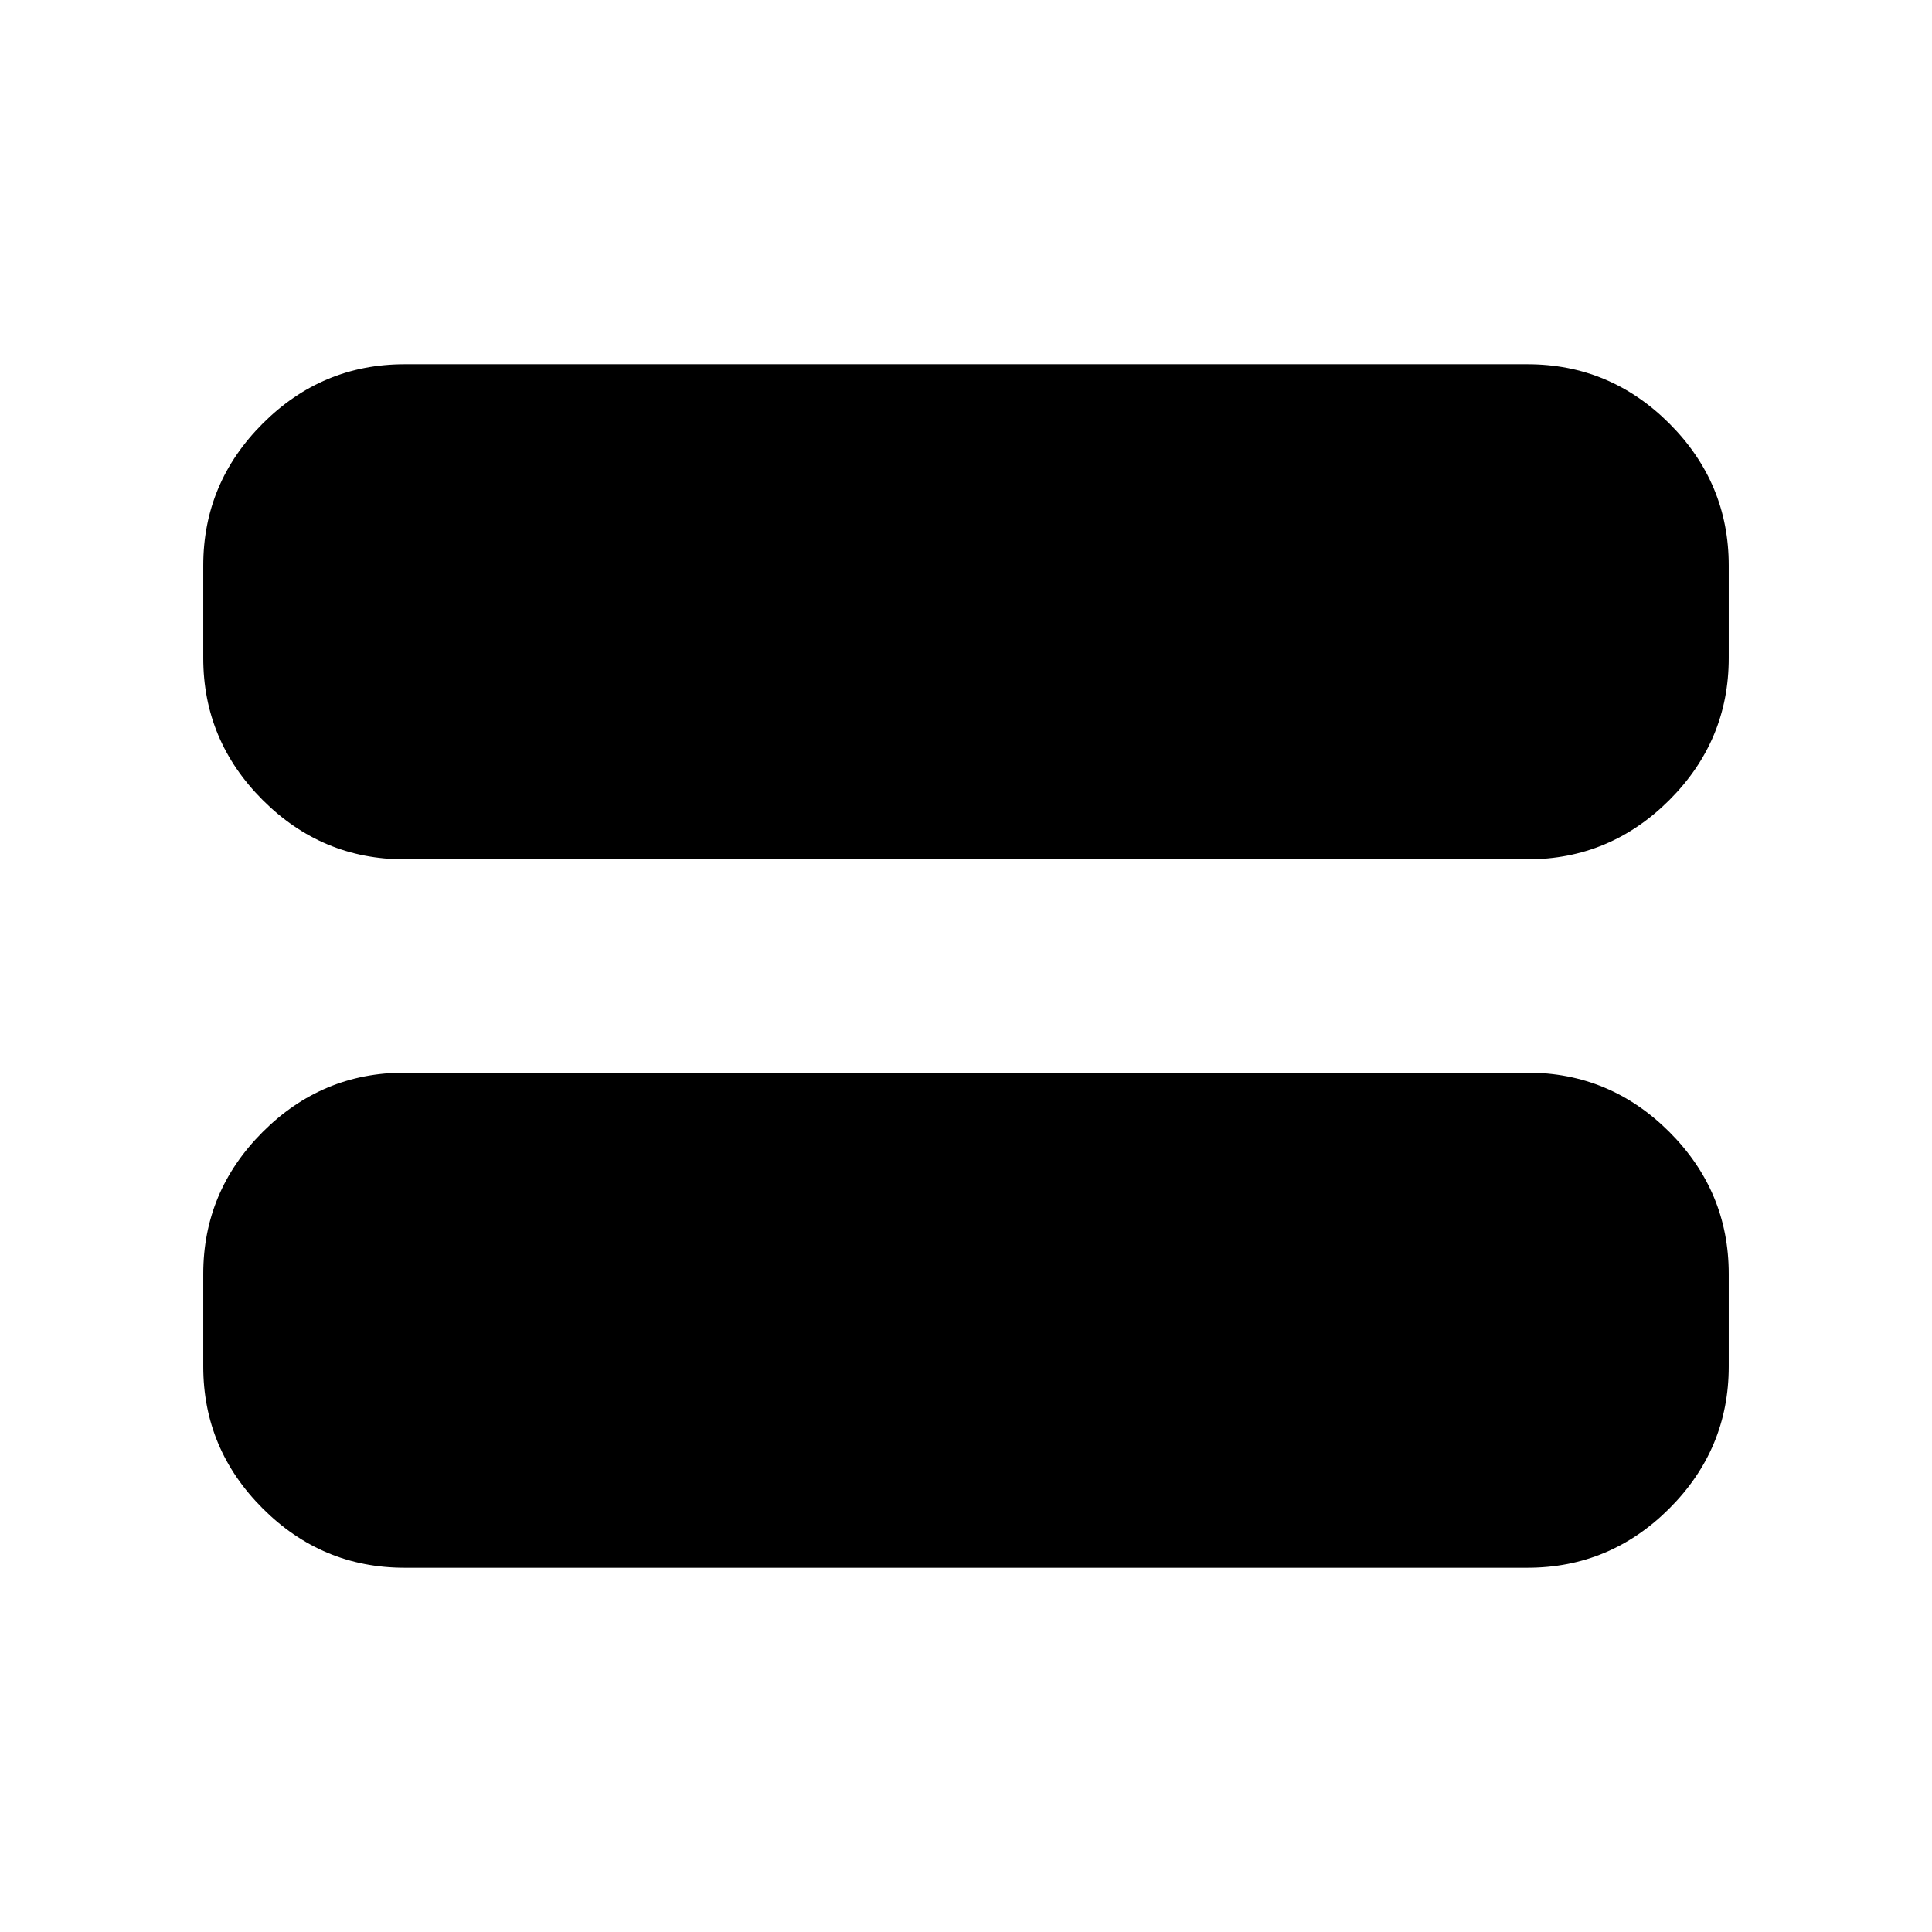<svg xmlns="http://www.w3.org/2000/svg" height="24" width="24"><path d="M5.025 10.675Q4 10.675 3.263 9.938Q2.525 9.2 2.525 8.175V7.025Q2.525 6 3.263 5.262Q4 4.525 5.025 4.525H18.975Q20 4.525 20.738 5.262Q21.475 6 21.475 7.025V8.175Q21.475 9.2 20.738 9.938Q20 10.675 18.975 10.675ZM5.025 19.475Q4 19.475 3.263 18.738Q2.525 18 2.525 16.975V15.825Q2.525 14.8 3.263 14.062Q4 13.325 5.025 13.325H18.975Q20 13.325 20.738 14.062Q21.475 14.8 21.475 15.825V16.975Q21.475 18 20.738 18.738Q20 19.475 18.975 19.475Z"/></svg>
